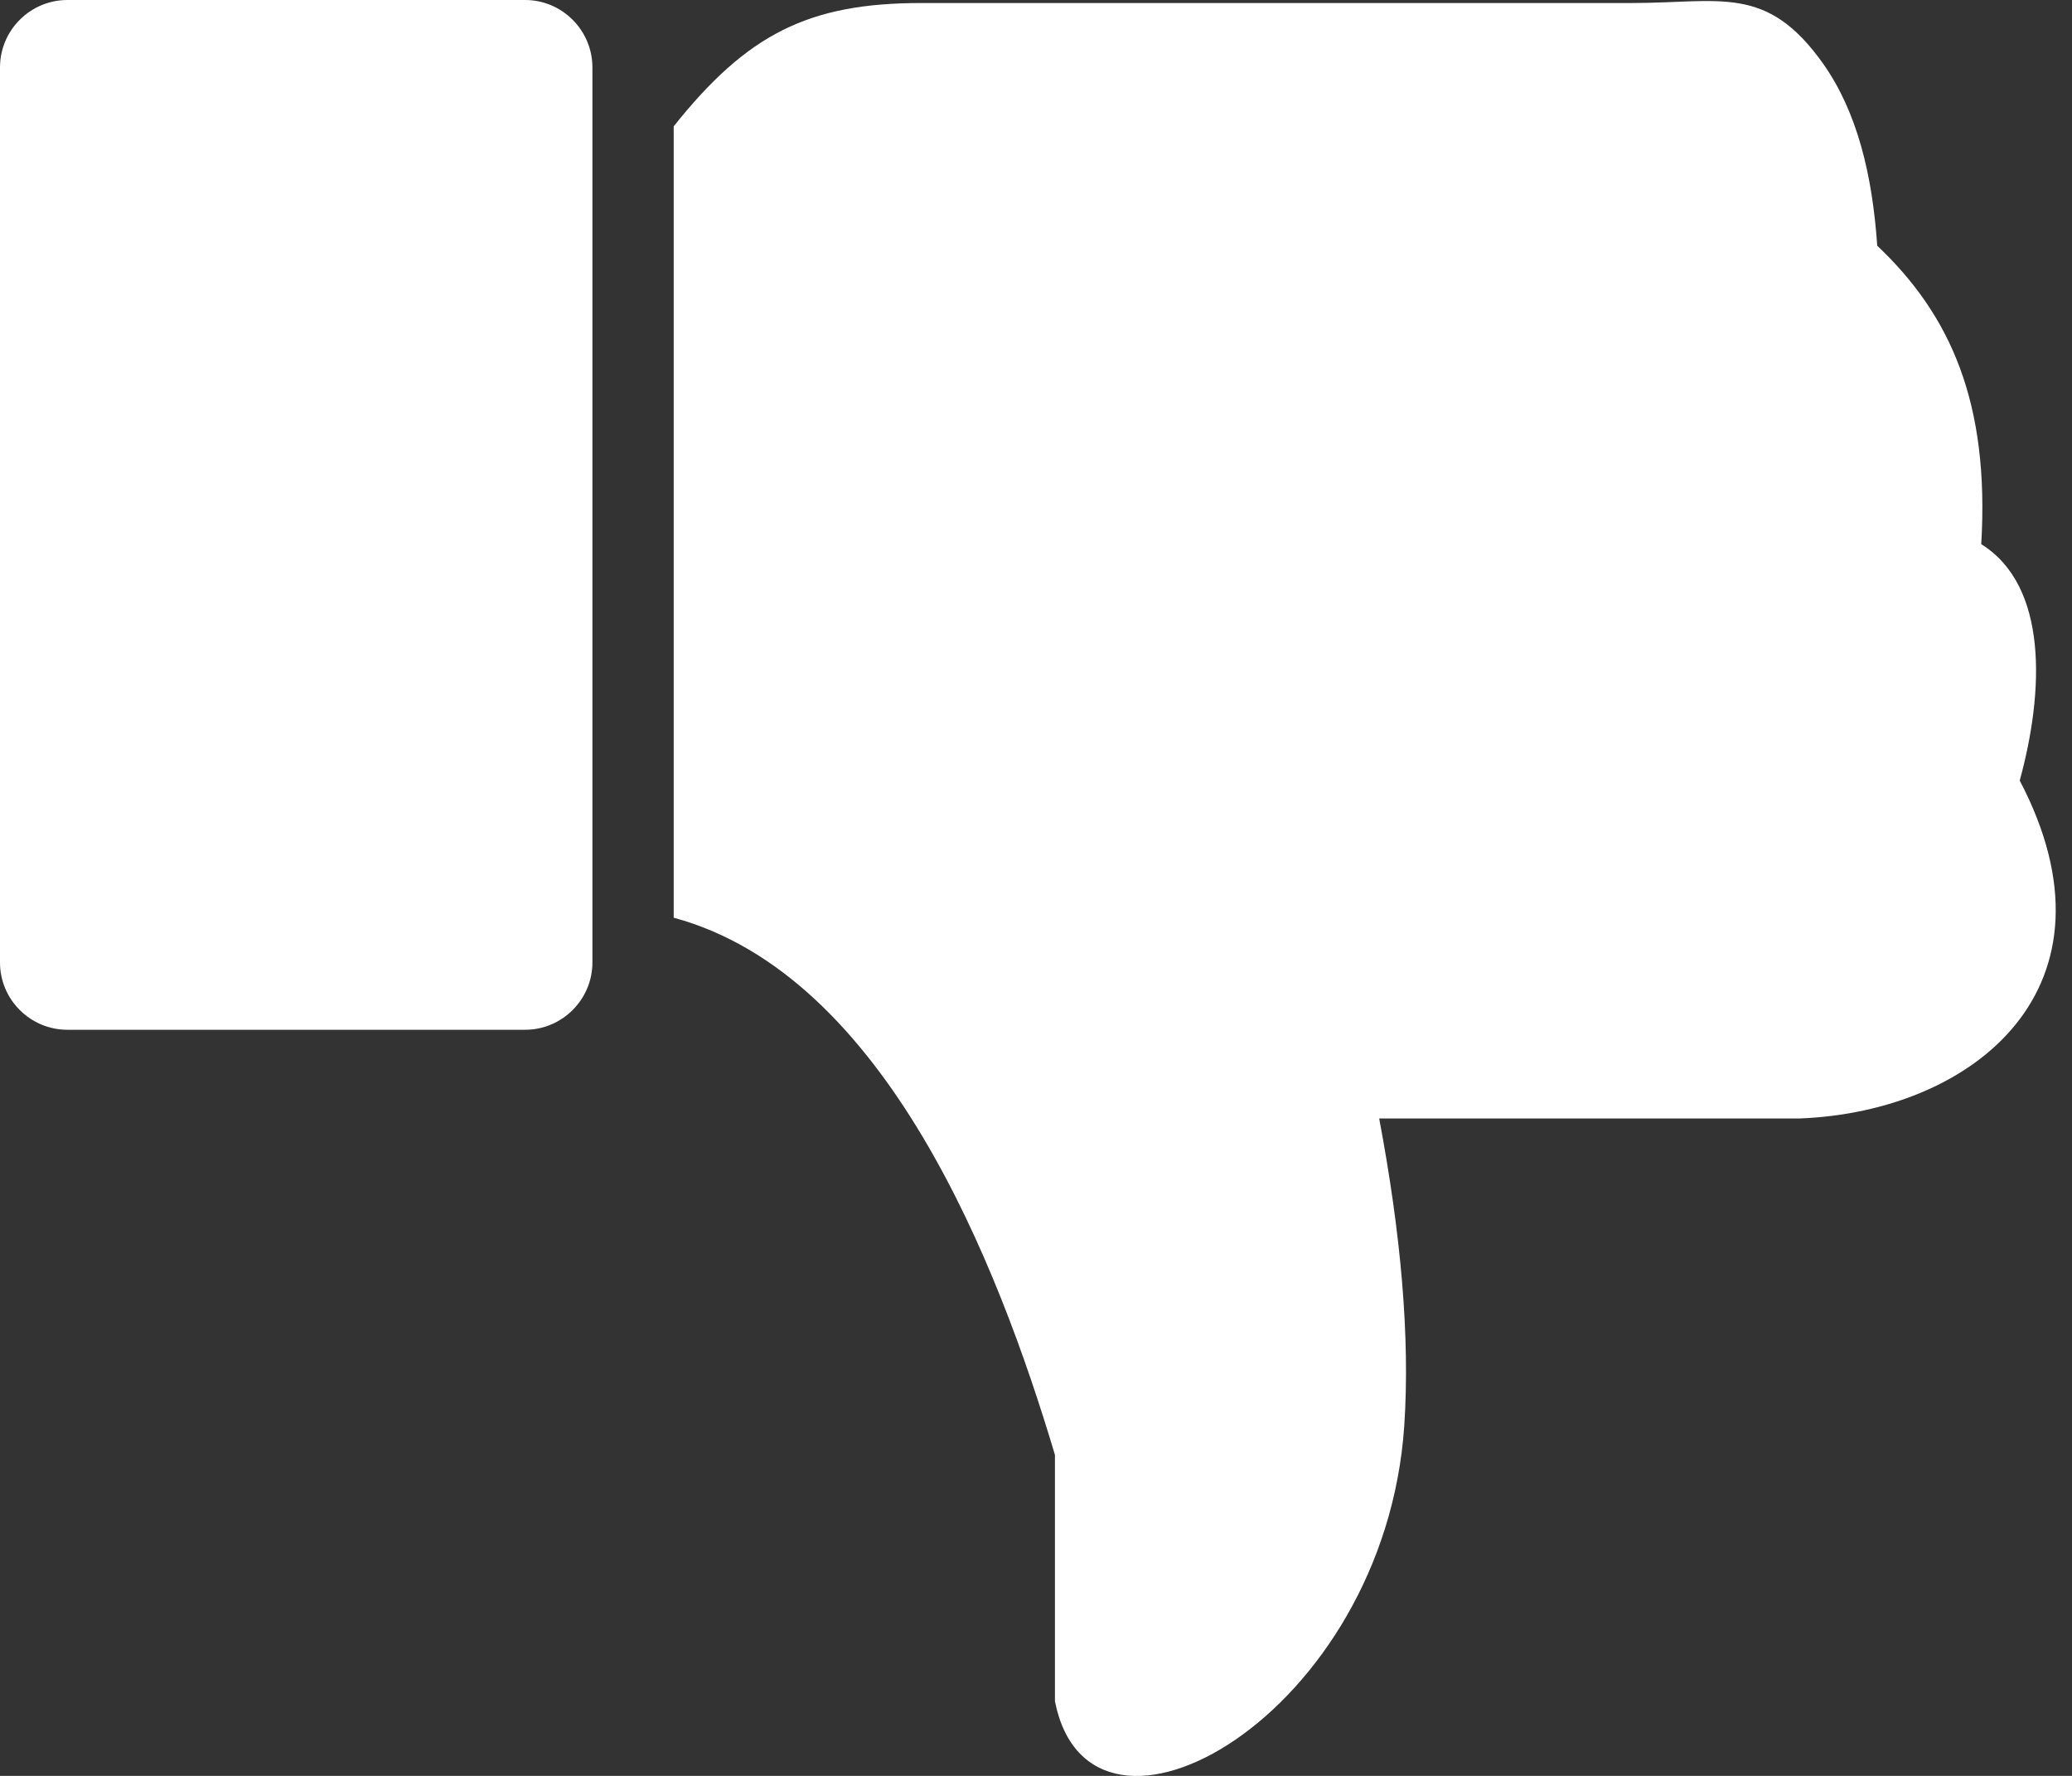 <svg width="35" height="30" viewBox="0 0 35 30" fill="none" xmlns="http://www.w3.org/2000/svg">
<rect x="0" y="0" width="35" height="30" fill="#333333" stroke="none"/>
<path fill-rule="evenodd" clip-rule="evenodd" d="M1.139 17.396H8.871C9.495 17.396 10.007 16.885 10.007 16.26V1.139C10.007 0.511 9.495 0 8.871 0H1.139C0.511 0 0 0.511 0 1.139V16.26C0 16.885 0.511 17.396 1.139 17.396ZM17.82 28.74C18.419 31.777 23.393 28.98 23.721 24.082C23.82 22.585 23.664 20.841 23.297 18.894H30.404C33.36 18.778 35.94 16.662 34.117 13.186C34.533 11.671 34.595 9.894 33.467 9.193C33.609 6.802 32.947 5.321 31.71 4.151C31.628 2.956 31.373 1.893 30.797 1.077C29.842 -0.271 29.067 0.051 27.564 0.051H15.562C13.661 0.051 12.623 0.574 11.38 2.134V15.503C14.958 16.47 16.86 21.364 17.82 24.577V28.74Z" fill="white"/>
</svg>

